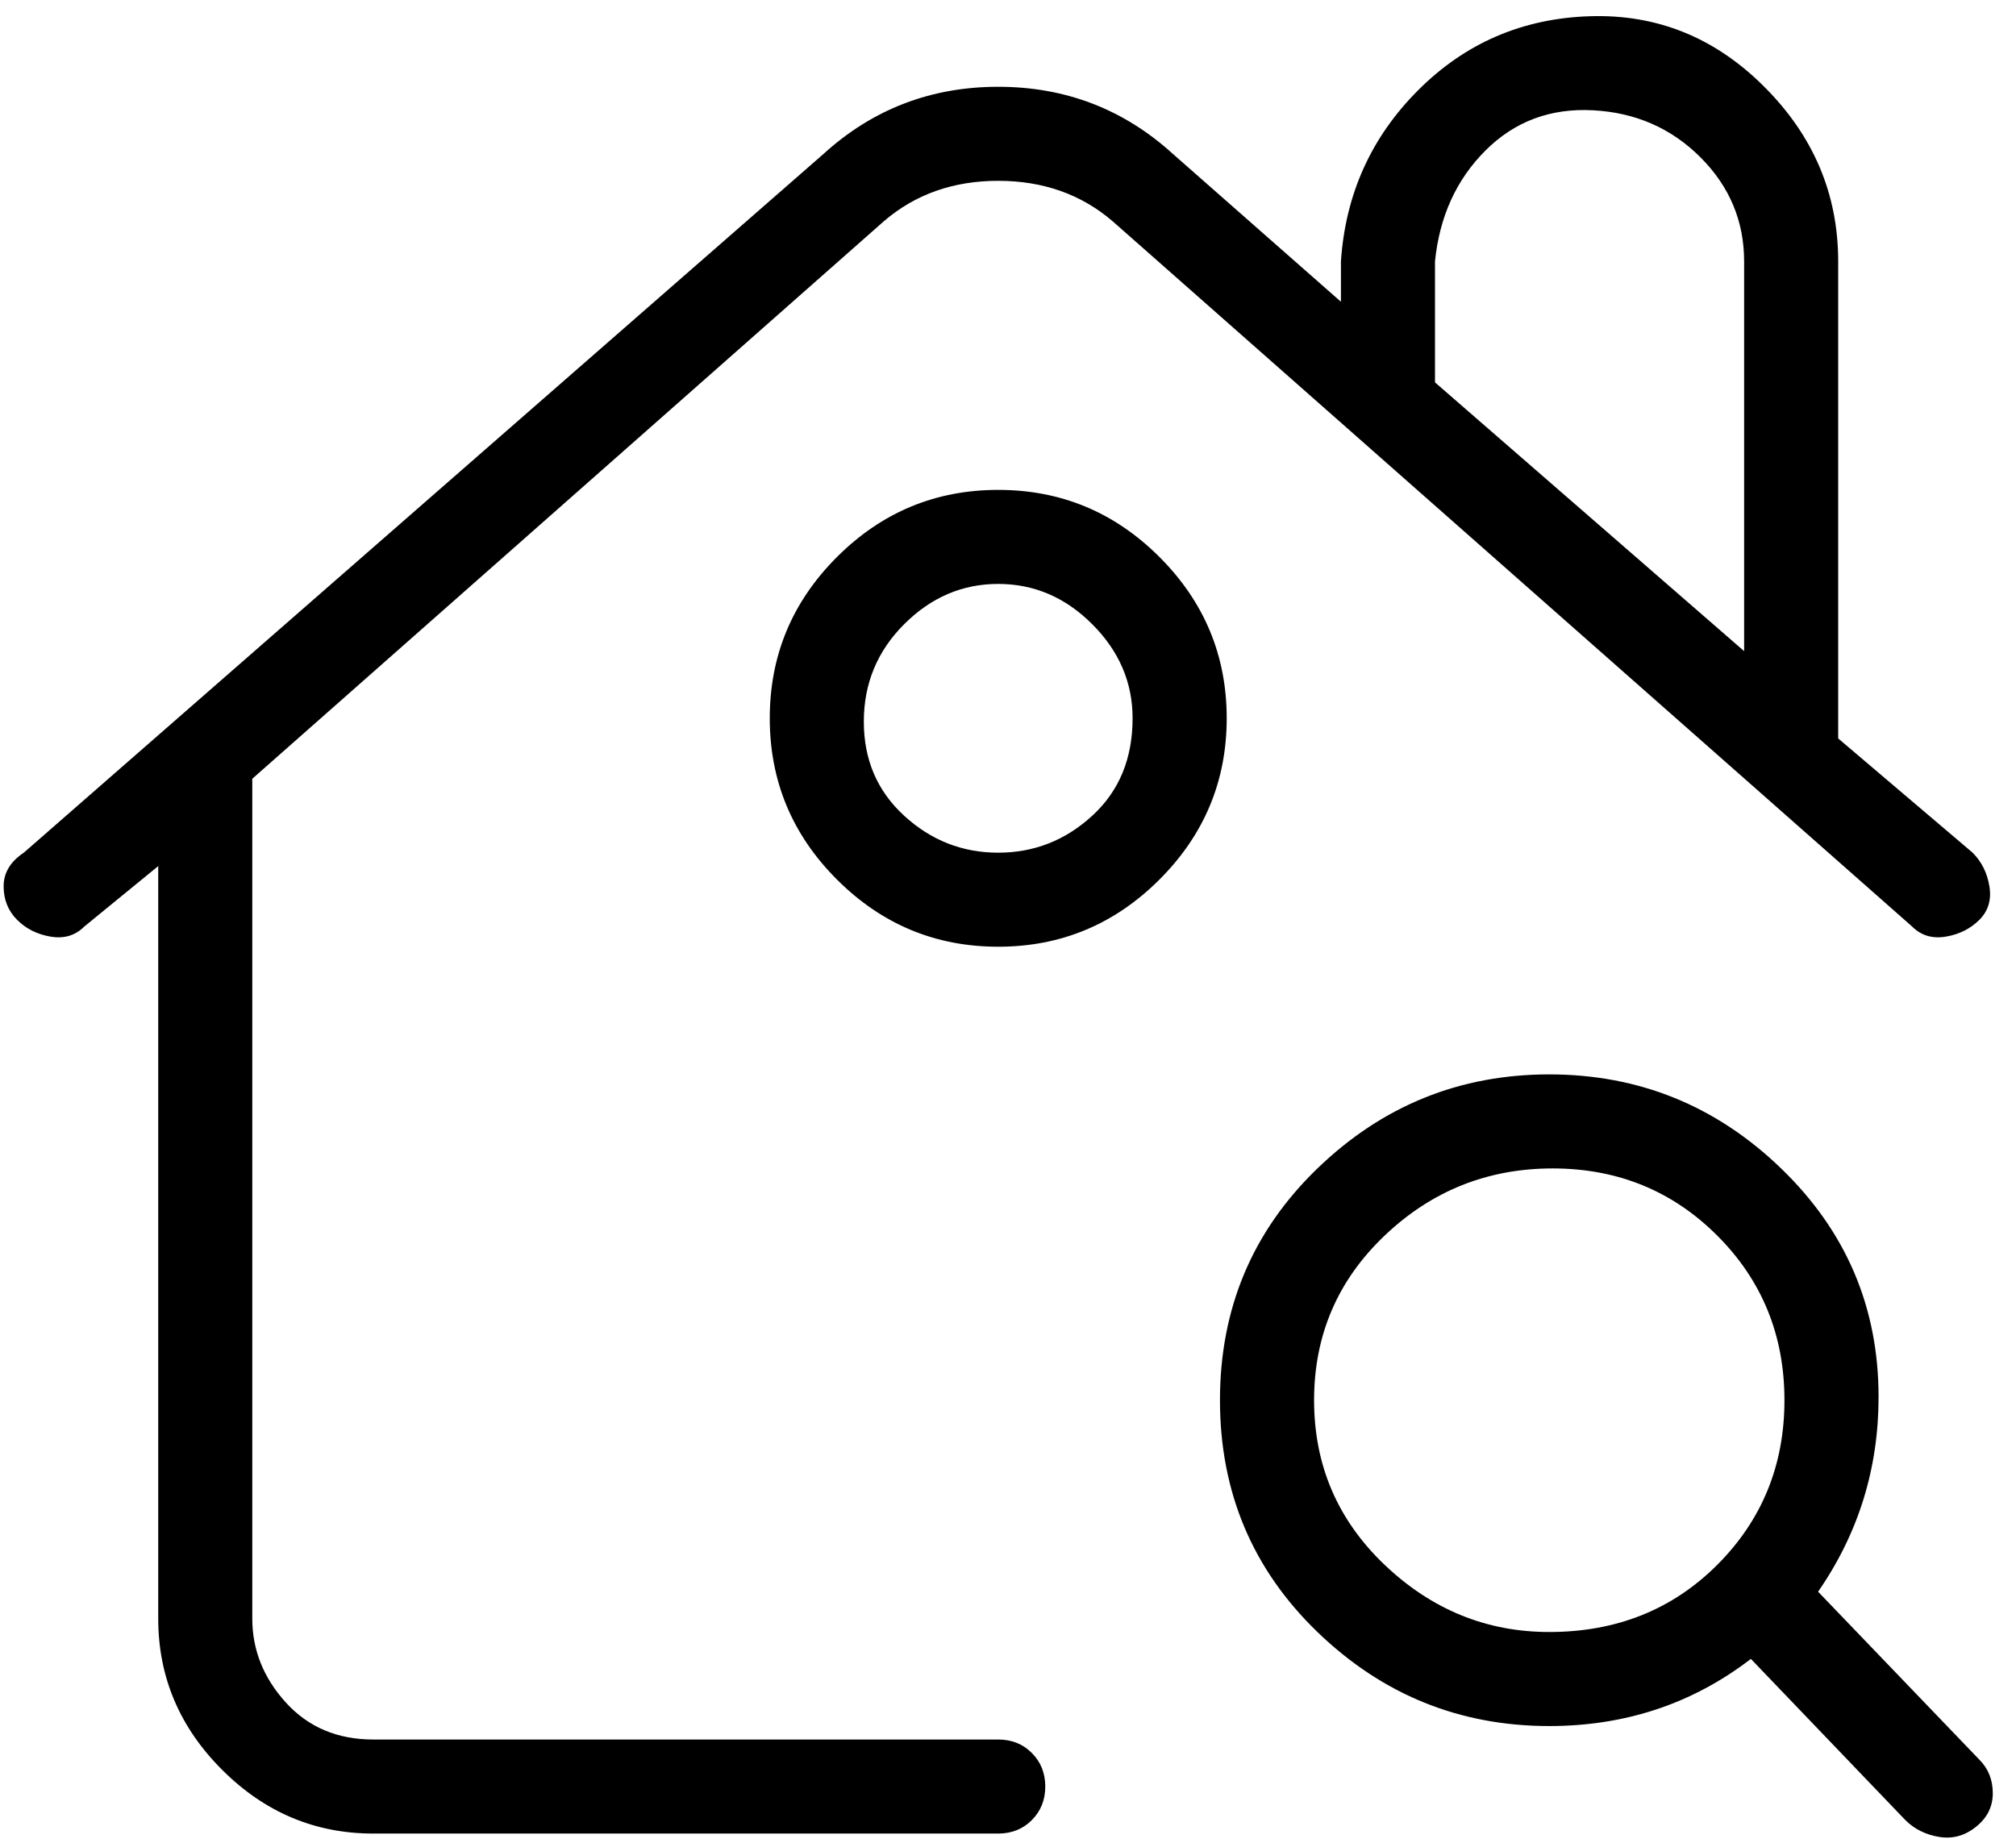 <svg width="35" height="32" viewBox="0 0 35 32" fill="none" xmlns="http://www.w3.org/2000/svg">
<path d="M17.33 30.207H6.48C5.858 30.207 5.352 29.993 4.963 29.565C4.575 29.137 4.38 28.651 4.38 28.107V13.523L15.347 3.84C15.891 3.373 16.552 3.14 17.33 3.14C18.108 3.14 18.769 3.373 19.314 3.84L33.197 16.09C33.352 16.245 33.547 16.304 33.78 16.265C34.014 16.226 34.208 16.129 34.364 15.973C34.519 15.818 34.577 15.623 34.538 15.39C34.5 15.157 34.402 14.962 34.247 14.807L31.913 12.823V4.54C31.913 3.373 31.486 2.362 30.63 1.507C29.775 0.651 28.764 0.243 27.597 0.282C26.43 0.32 25.439 0.748 24.622 1.565C23.805 2.382 23.358 3.373 23.28 4.54V5.24L20.363 2.673C19.508 1.895 18.497 1.507 17.33 1.507C16.163 1.507 15.152 1.895 14.297 2.673L0.413 14.807C0.18 14.962 0.063 15.157 0.063 15.39C0.063 15.623 0.141 15.818 0.297 15.973C0.452 16.129 0.647 16.226 0.88 16.265C1.113 16.304 1.308 16.245 1.463 16.09L2.747 15.04V28.107C2.747 29.118 3.116 29.993 3.855 30.732C4.594 31.471 5.469 31.84 6.48 31.84H17.33C17.564 31.84 17.758 31.762 17.913 31.607C18.069 31.451 18.147 31.257 18.147 31.023C18.147 30.79 18.069 30.596 17.913 30.44C17.758 30.284 17.564 30.207 17.33 30.207ZM24.913 4.54C24.991 3.762 25.283 3.12 25.788 2.615C26.294 2.109 26.916 1.876 27.655 1.915C28.394 1.954 29.016 2.226 29.522 2.732C30.027 3.237 30.28 3.84 30.28 4.54V11.307L24.913 6.64V4.54ZM17.33 8.507C16.241 8.507 15.308 8.895 14.53 9.673C13.752 10.451 13.364 11.384 13.364 12.473C13.364 13.562 13.752 14.495 14.53 15.273C15.308 16.051 16.241 16.44 17.33 16.44C18.419 16.44 19.352 16.051 20.13 15.273C20.908 14.495 21.297 13.562 21.297 12.473C21.297 11.384 20.908 10.451 20.13 9.673C19.352 8.895 18.419 8.507 17.33 8.507ZM19.663 12.473C19.663 13.173 19.43 13.737 18.963 14.165C18.497 14.593 17.952 14.807 17.33 14.807C16.708 14.807 16.163 14.593 15.697 14.165C15.23 13.737 14.997 13.193 14.997 12.532C14.997 11.87 15.23 11.307 15.697 10.84C16.163 10.373 16.708 10.14 17.33 10.14C17.952 10.14 18.497 10.373 18.963 10.84C19.43 11.307 19.663 11.851 19.663 12.473ZM34.364 30.557L31.564 27.64C32.264 26.629 32.614 25.501 32.614 24.257C32.614 22.701 32.05 21.379 30.922 20.29C29.794 19.201 28.452 18.657 26.897 18.657C25.341 18.657 24 19.201 22.872 20.29C21.744 21.379 21.18 22.721 21.18 24.315C21.18 25.909 21.744 27.251 22.872 28.34C24 29.429 25.341 29.973 26.897 29.973C28.219 29.973 29.386 29.584 30.397 28.807L33.08 31.607C33.236 31.762 33.43 31.859 33.663 31.898C33.897 31.937 34.111 31.879 34.305 31.723C34.5 31.568 34.597 31.373 34.597 31.14C34.597 30.907 34.519 30.712 34.364 30.557ZM26.897 28.34C25.808 28.34 24.855 27.951 24.038 27.173C23.222 26.395 22.814 25.443 22.814 24.315C22.814 23.187 23.222 22.234 24.038 21.457C24.855 20.679 25.827 20.29 26.955 20.29C28.083 20.29 29.036 20.679 29.814 21.457C30.591 22.234 30.98 23.187 30.98 24.315C30.98 25.443 30.591 26.395 29.814 27.173C29.036 27.951 28.064 28.34 26.897 28.34Z" fill="black"/>
</svg>
